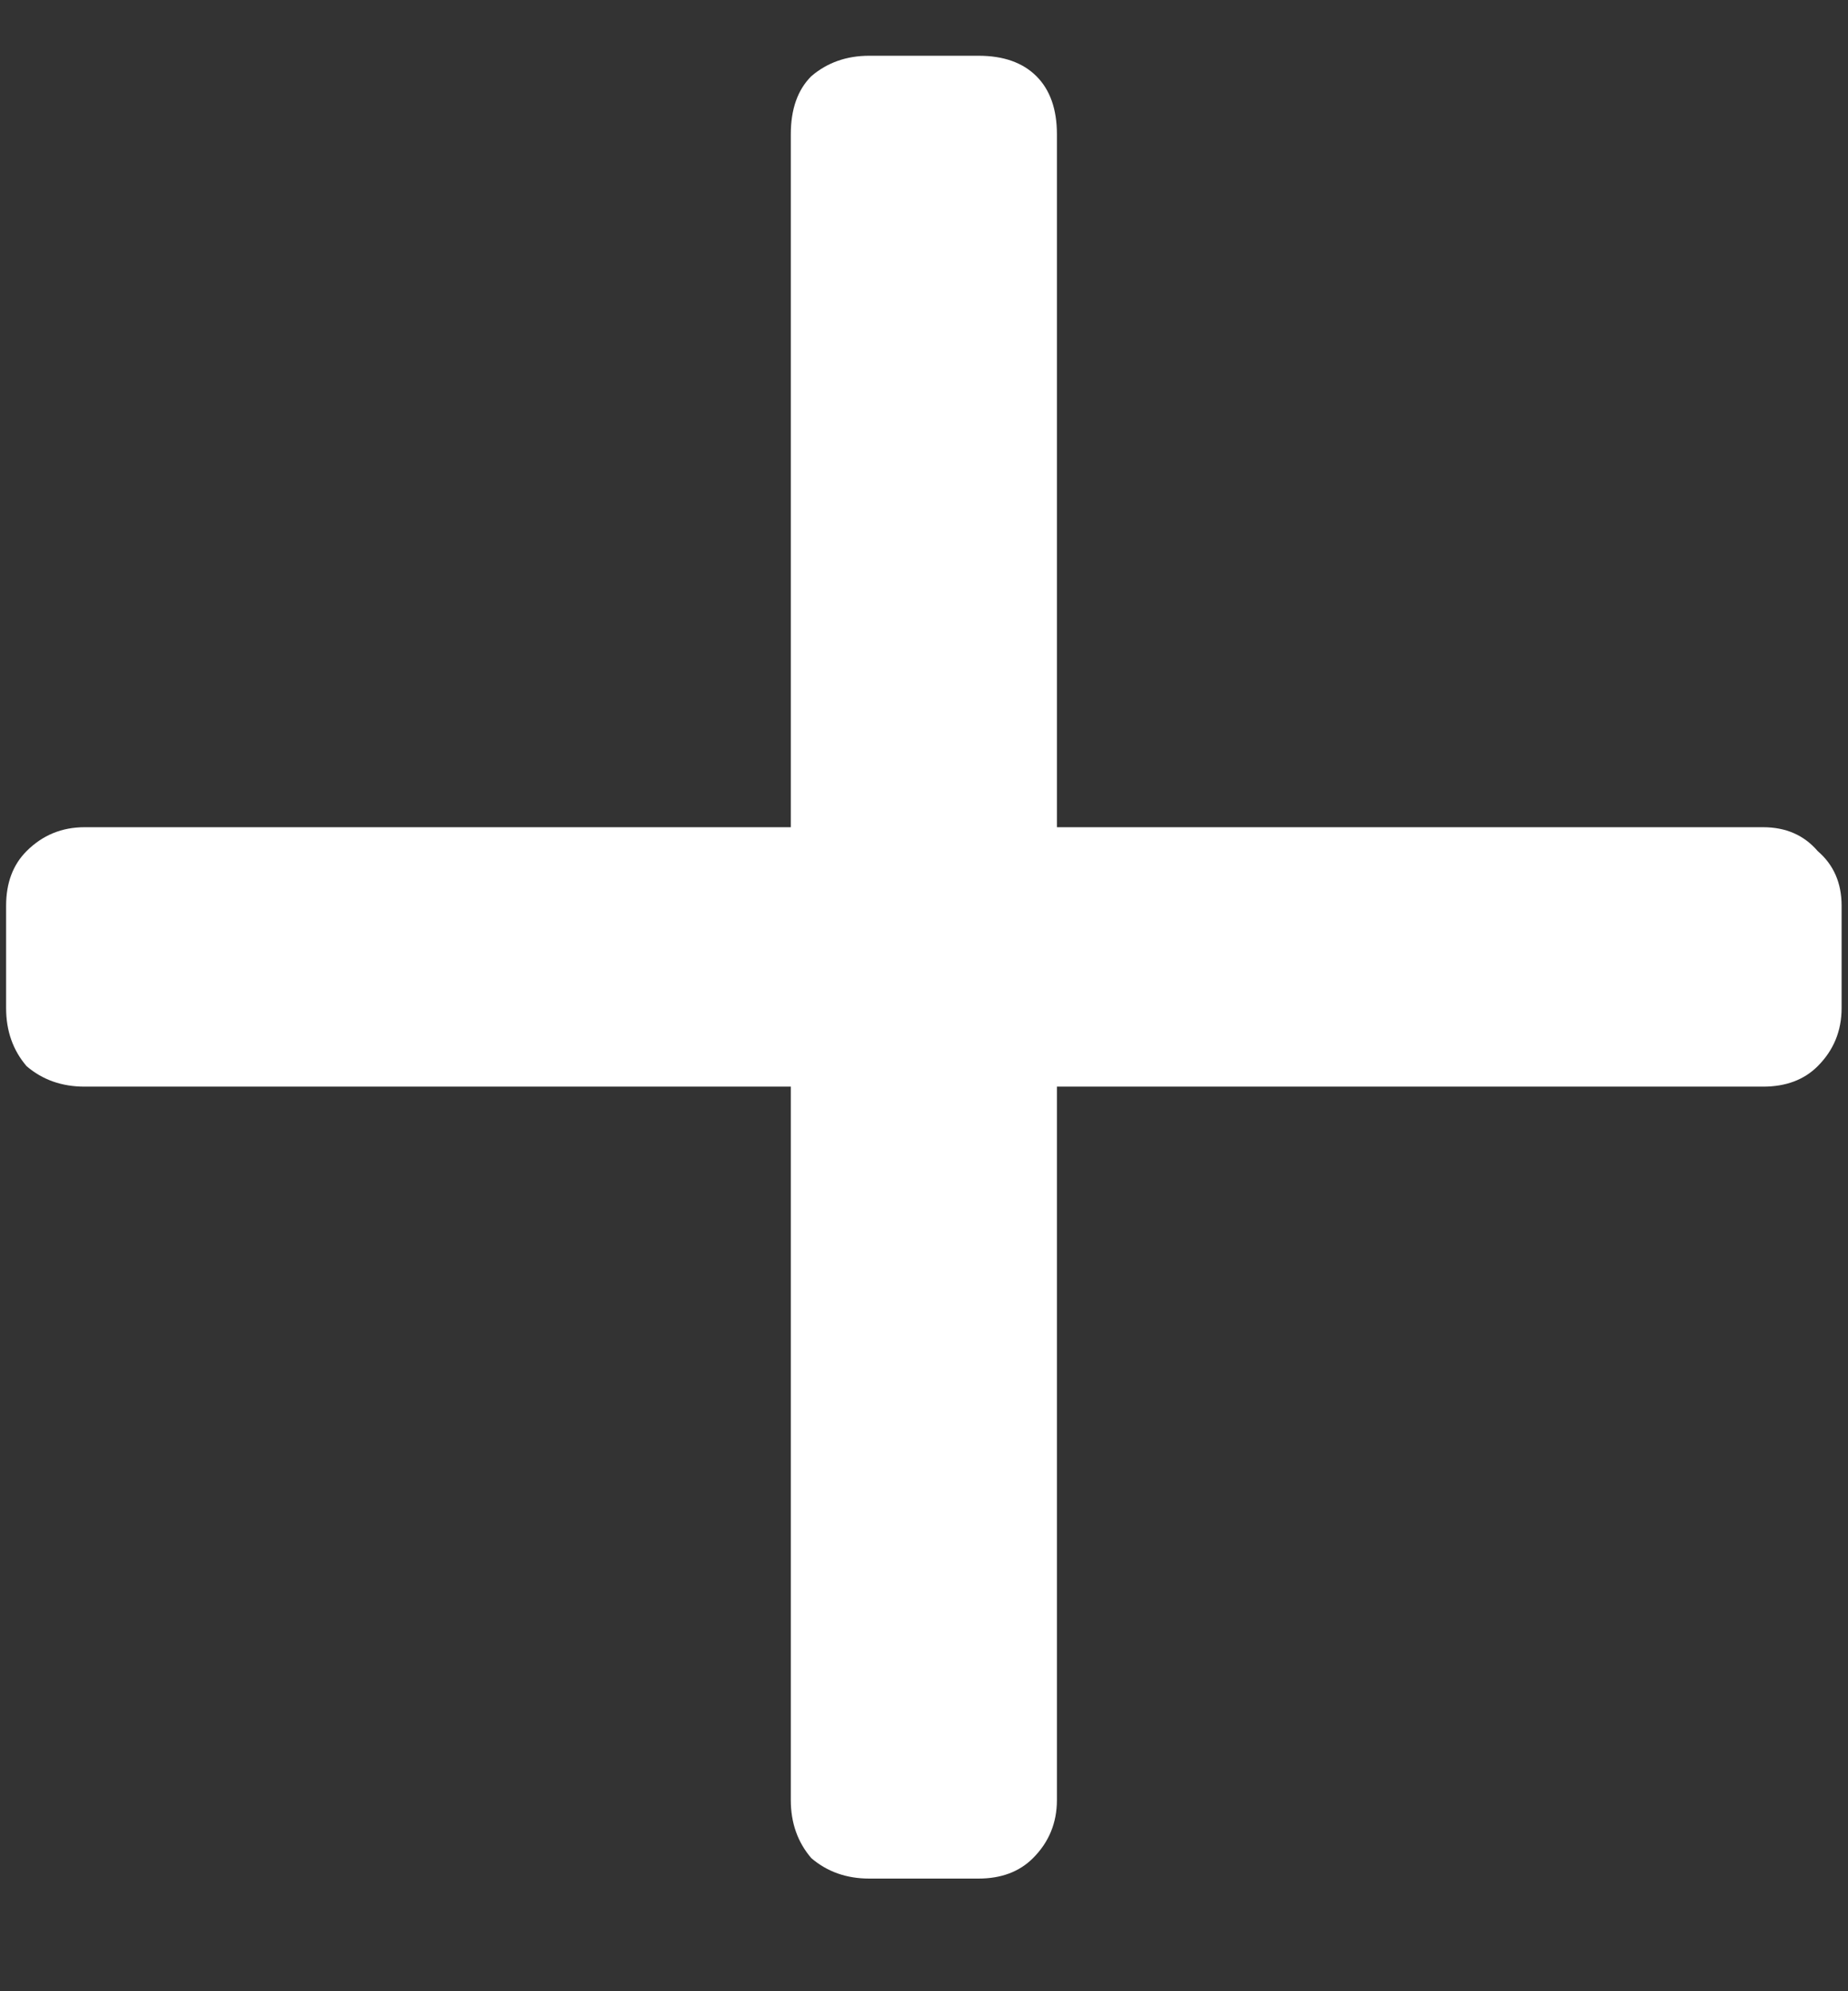 <svg width="13" height="14" viewBox="0 0 13 14" fill="none" xmlns="http://www.w3.org/2000/svg">
<rect x="0" y="0" width="13" height="14" fill="#333333" stroke="none"/>
<path d="M6.115 13.208C5.955 13.208 5.819 13.16 5.707 13.064C5.611 12.952 5.563 12.816 5.563 12.656V7.64H0.595C0.435 7.64 0.299 7.592 0.187 7.496C0.091 7.384 0.043 7.248 0.043 7.088V6.368C0.043 6.208 0.091 6.08 0.187 5.984C0.299 5.872 0.435 5.816 0.595 5.816H5.563V0.944C5.563 0.768 5.611 0.632 5.707 0.536C5.819 0.44 5.955 0.392 6.115 0.392H6.883C7.059 0.392 7.195 0.44 7.291 0.536C7.387 0.632 7.435 0.768 7.435 0.944V5.816H12.403C12.563 5.816 12.691 5.872 12.787 5.984C12.899 6.08 12.955 6.208 12.955 6.368V7.088C12.955 7.248 12.899 7.384 12.787 7.496C12.691 7.592 12.563 7.64 12.403 7.64H7.435V12.656C7.435 12.816 7.379 12.952 7.267 13.064C7.171 13.16 7.043 13.208 6.883 13.208H6.115Z" fill="white"/>
</svg>
